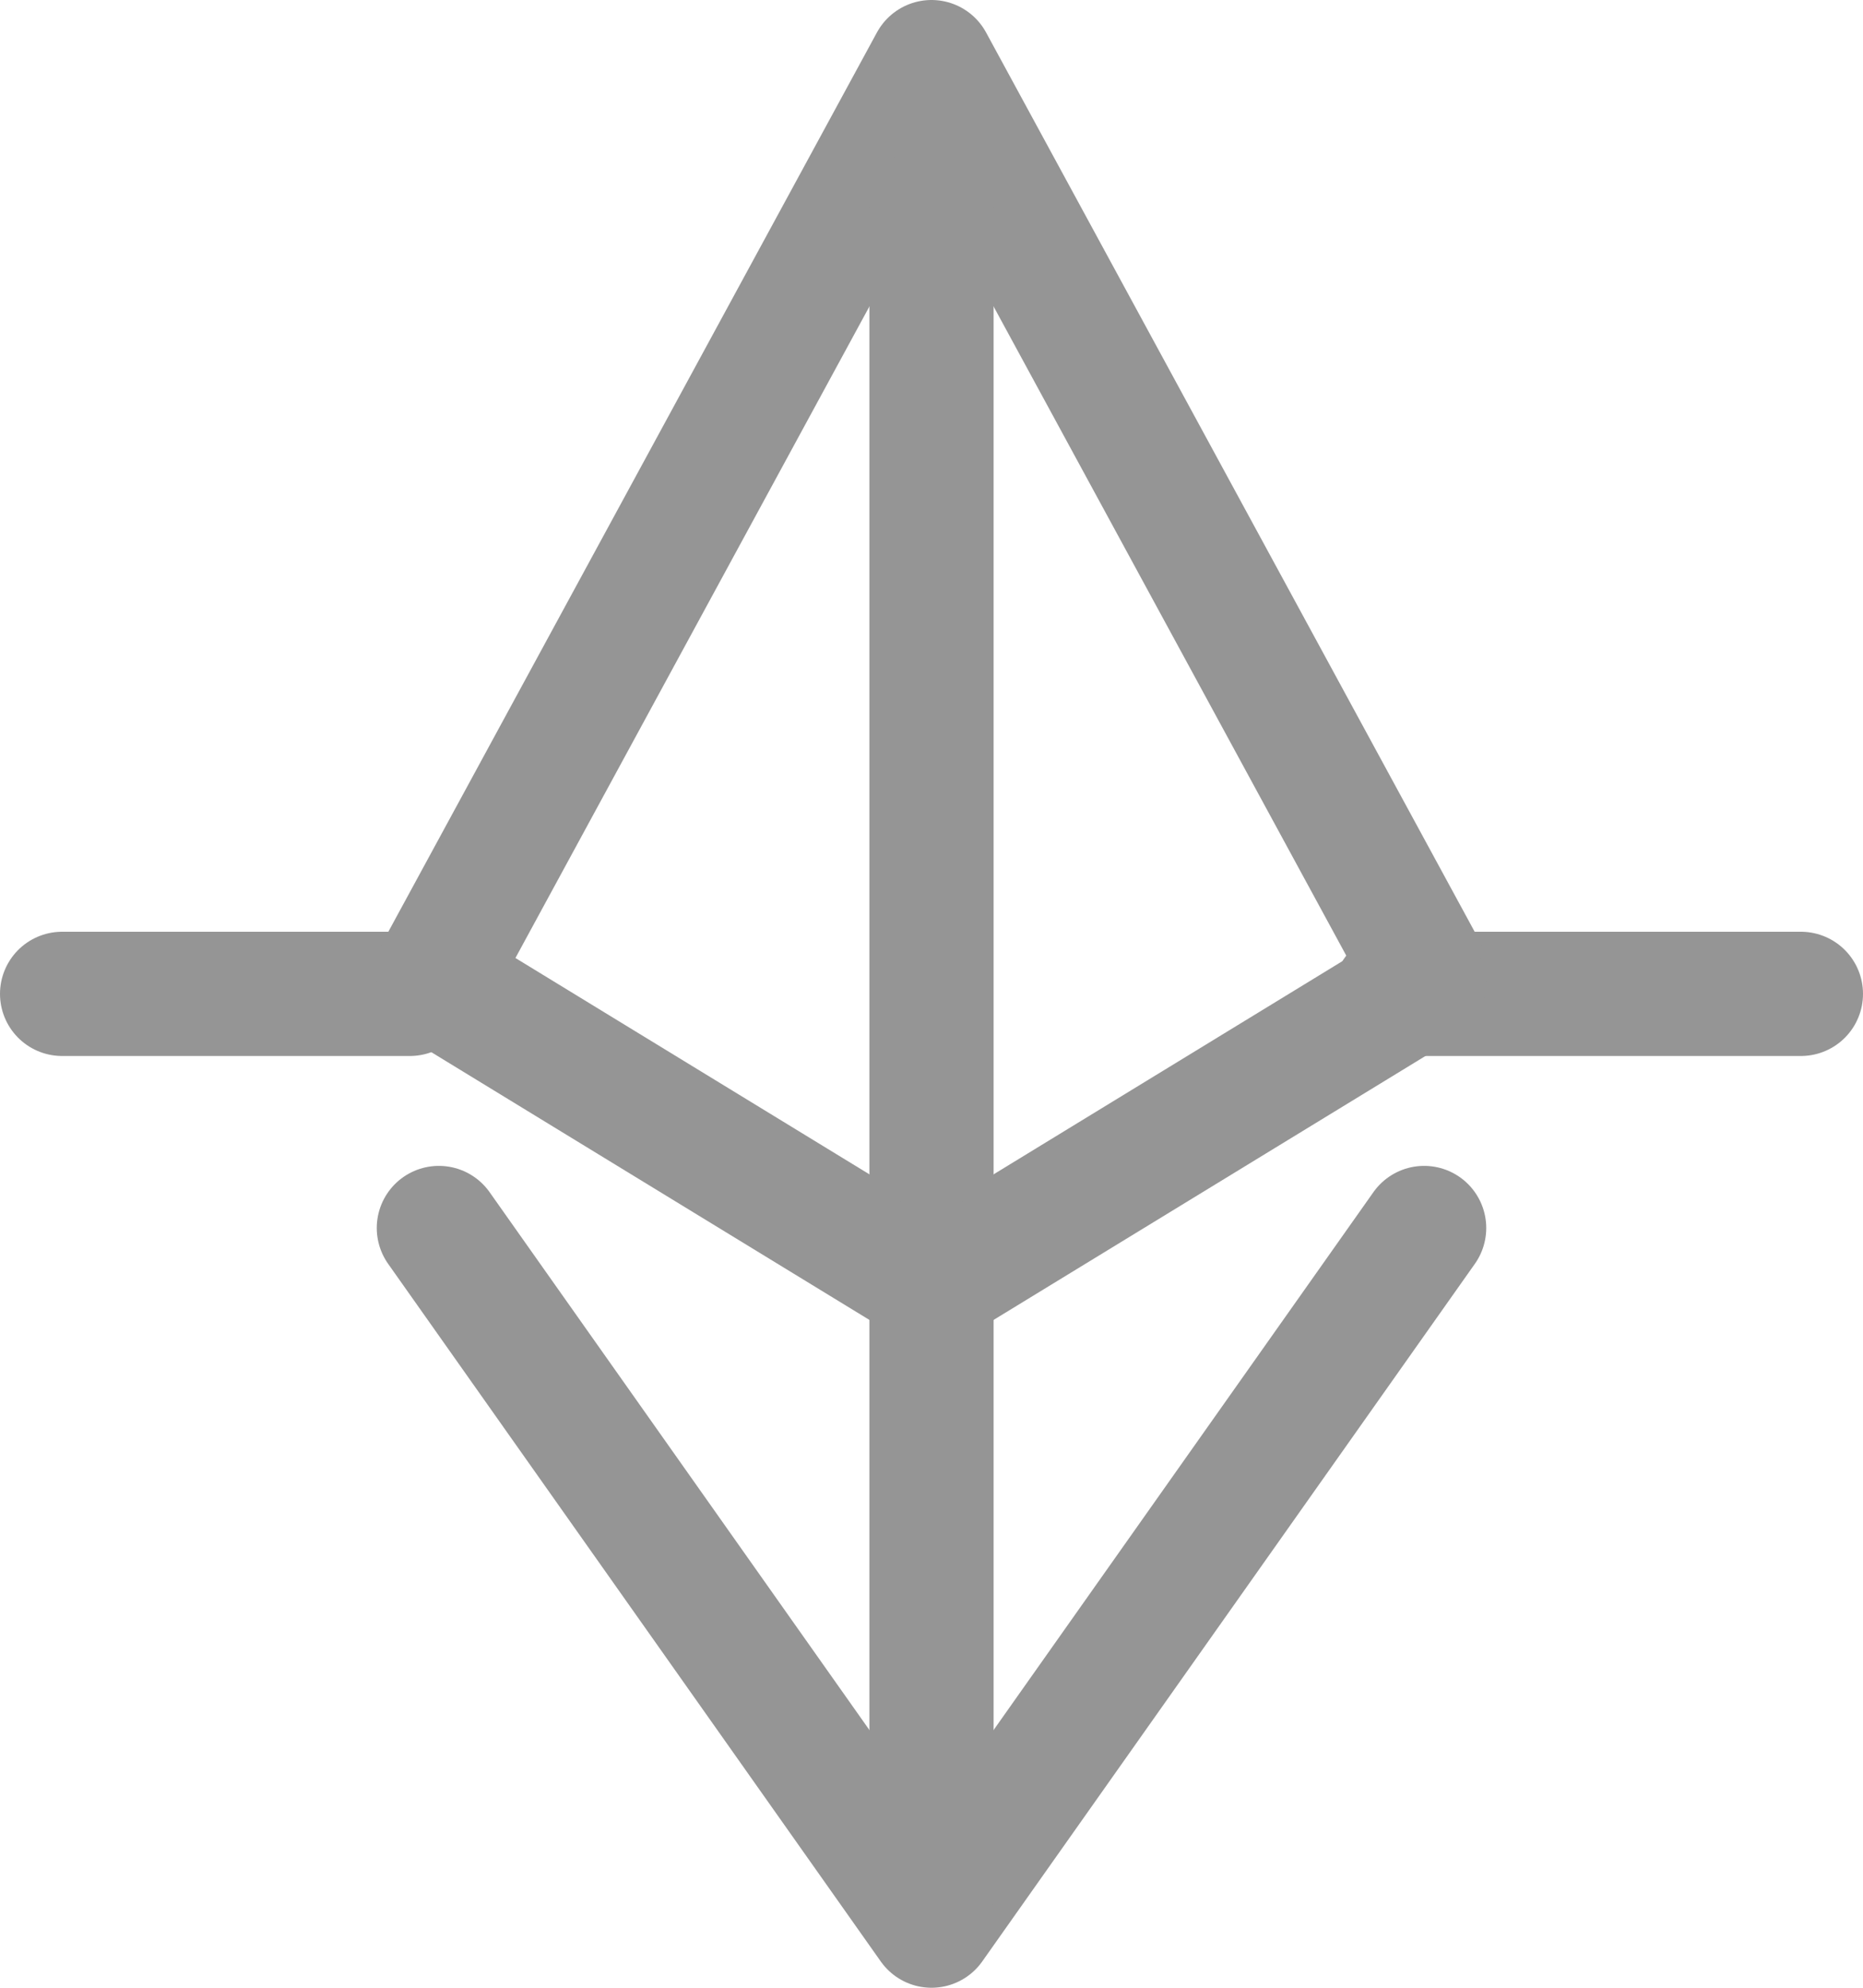 <svg width="30" height="32" viewBox="0 0 30 32" fill="none" xmlns="http://www.w3.org/2000/svg">
<path d="M1 16H6.6" stroke="#959595" stroke-width="2" stroke-miterlimit="10" stroke-linecap="round" stroke-linejoin="round"/>
<path d="M22.467 16H29" stroke="#959595" stroke-width="2" stroke-miterlimit="10" stroke-linecap="round" stroke-linejoin="round"/>
<path d="M7.067 15.597L15 1L22.933 15.597" stroke="#959595" stroke-width="2" stroke-miterlimit="10" stroke-linecap="round" stroke-linejoin="round"/>
<path d="M15 20.219V3.344" stroke="#959595" stroke-width="2" stroke-miterlimit="10" stroke-linecap="round" stroke-linejoin="round"/>
<path d="M7.067 19.769L15 31L22.933 19.769" stroke="#959595" stroke-width="2" stroke-miterlimit="10" stroke-linecap="round" stroke-linejoin="round"/>
<path d="M22.933 15.841L15 20.688L7.067 15.841" stroke="#959595" stroke-width="2" stroke-miterlimit="10" stroke-linecap="round" stroke-linejoin="round"/>
<path d="M15 30.531V20.219" stroke="#959595" stroke-width="2" stroke-miterlimit="10" stroke-linecap="round" stroke-linejoin="round"/>
</svg>
